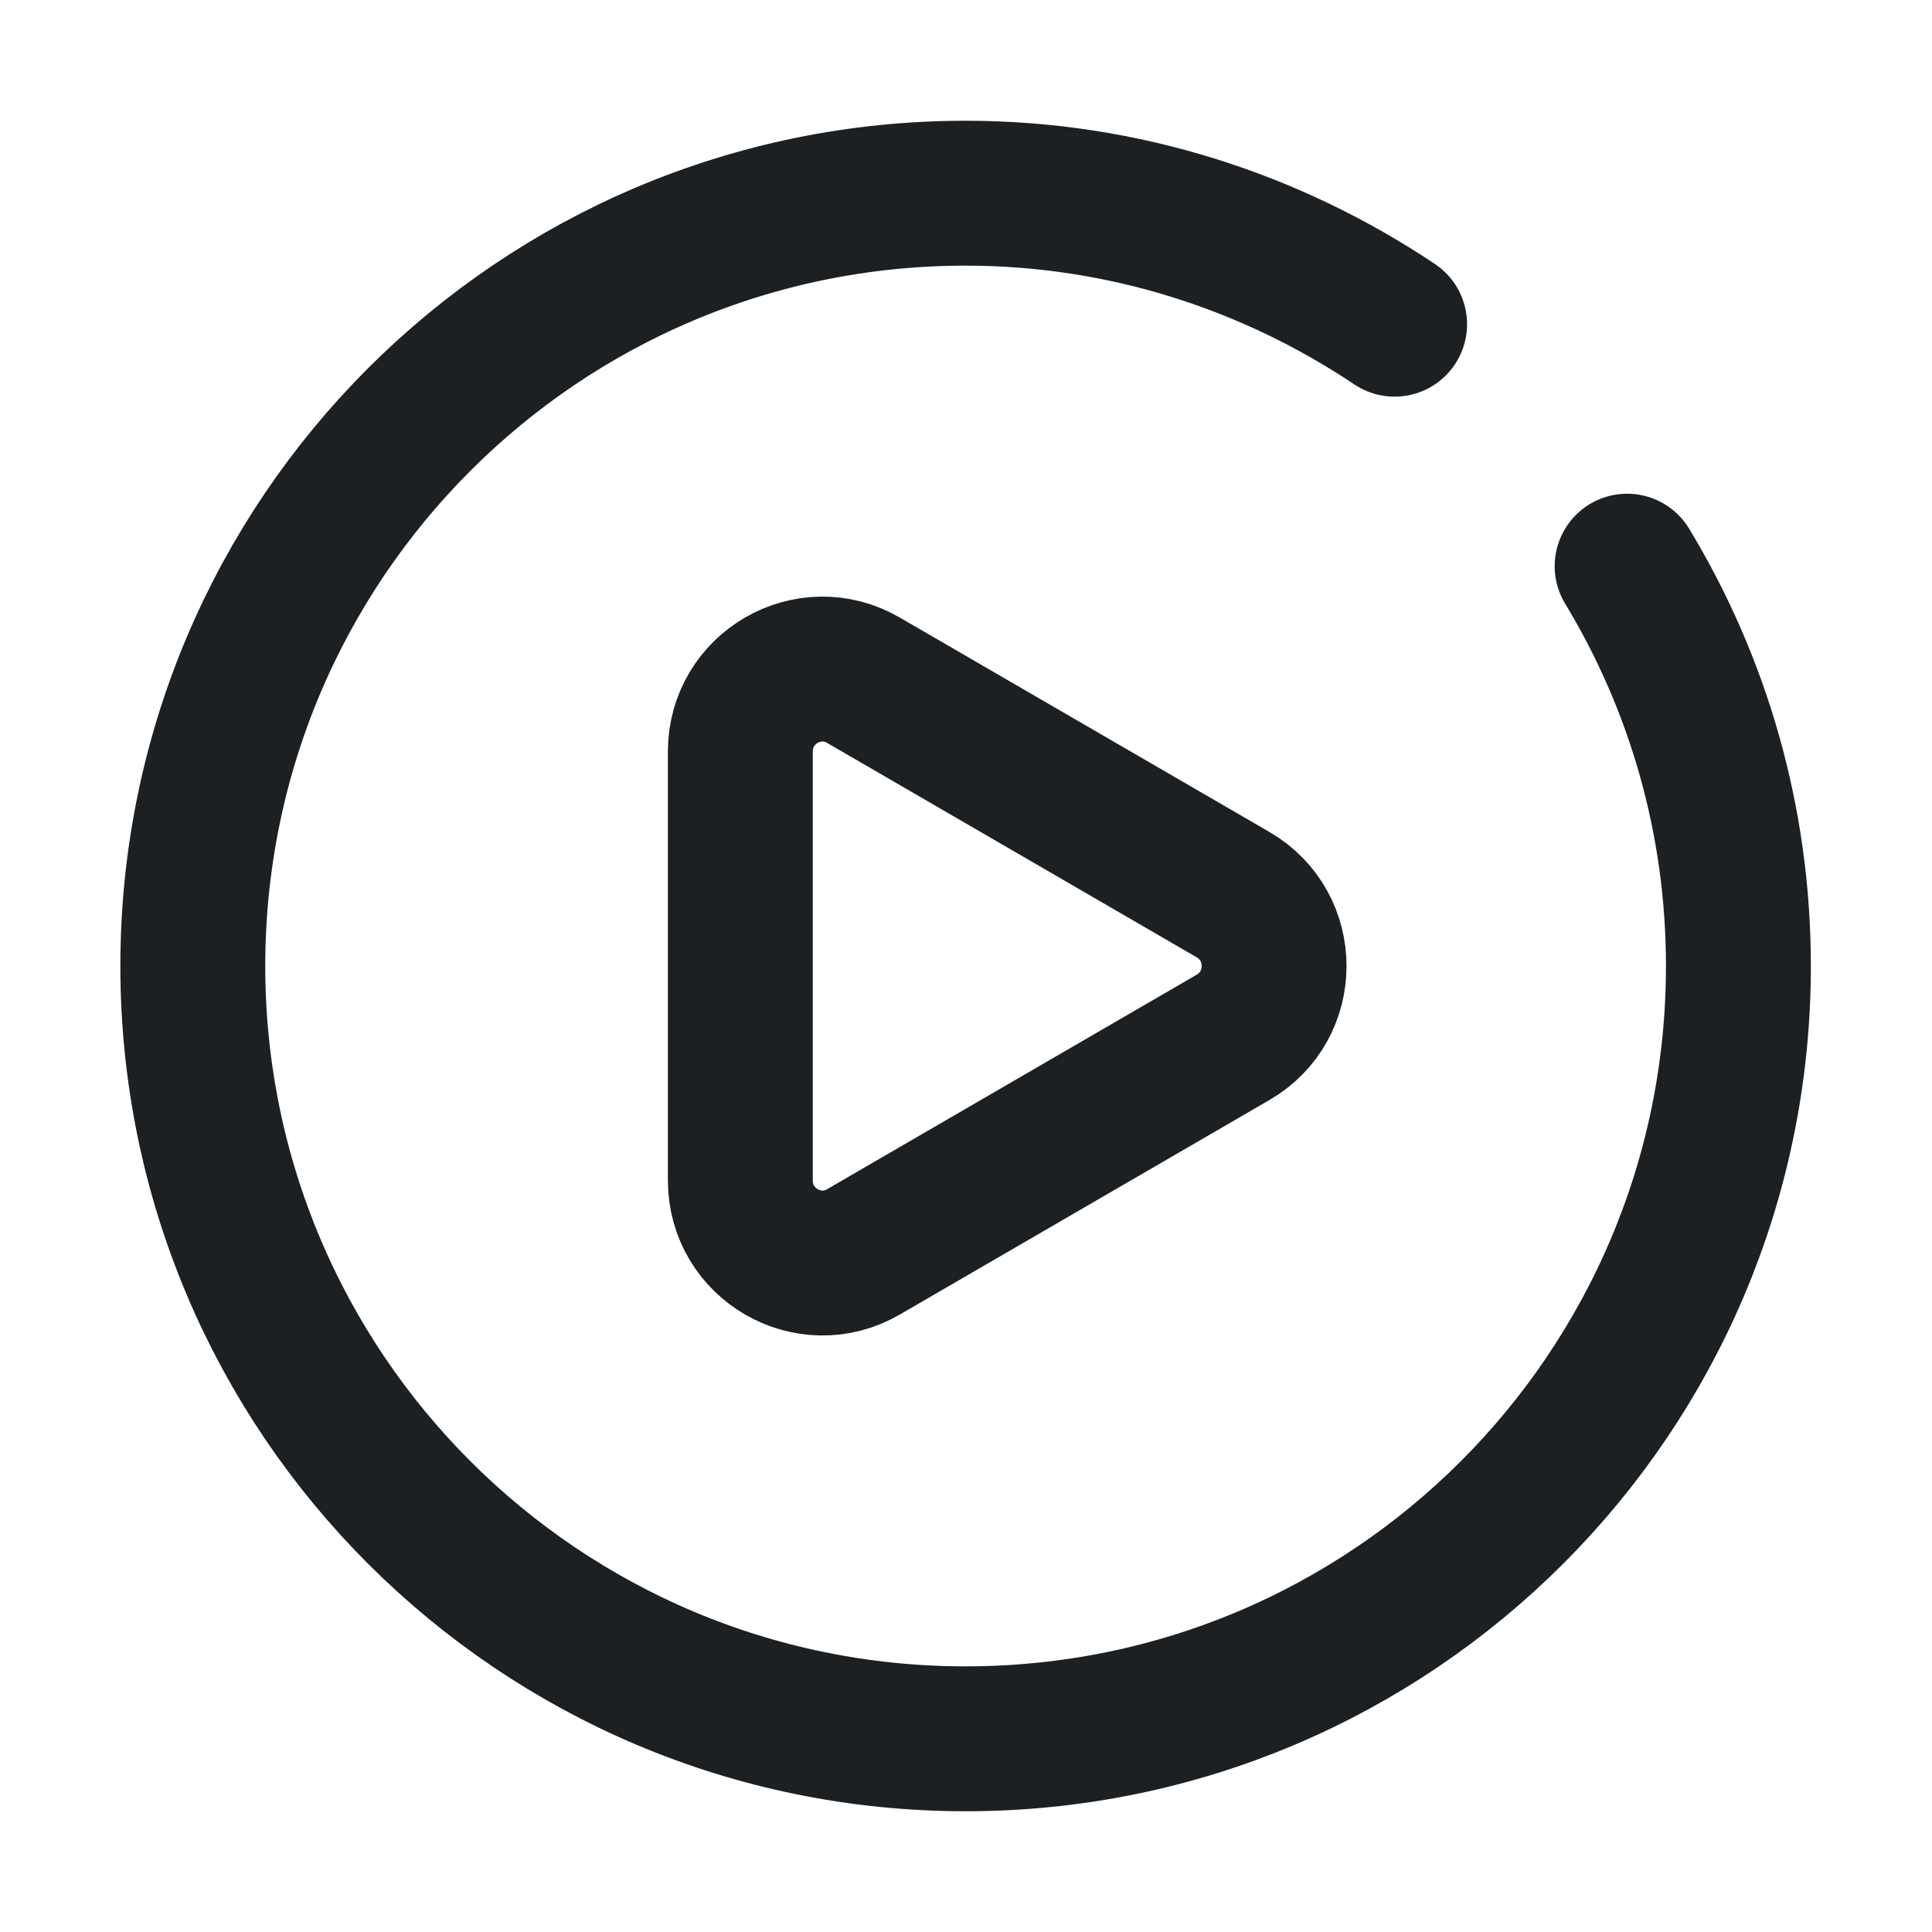 <svg width="16" height="16" viewBox="0 0 20 20" fill="none" xmlns="http://www.w3.org/2000/svg">
<g id="Frame 48098076">
<g id="g1837">
<path id="path1839" d="M16.844 5.861C17.575 7.068 17.996 8.485 17.996 10C17.996 14.418 14.414 18 9.996 18C5.578 18 1.996 14.418 1.996 10C1.996 5.582 5.578 2 9.996 2C11.639 2 13.166 2.506 14.437 3.356" stroke="#1D2023" stroke-width="1.5" stroke-miterlimit="10" stroke-linecap="round" stroke-linejoin="round"/>
</g>
<g id="g1841">
<path id="path1843" d="M8.939 12.959L12.764 10.739C13.331 10.411 13.331 9.59 12.764 9.261L8.939 7.042C8.373 6.713 7.664 7.123 7.664 7.78V12.22C7.664 12.877 8.373 13.288 8.939 12.959Z" stroke="#1D2023" stroke-width="1.5" stroke-miterlimit="10" stroke-linejoin="round"/>
</g>
</g>
</svg>
